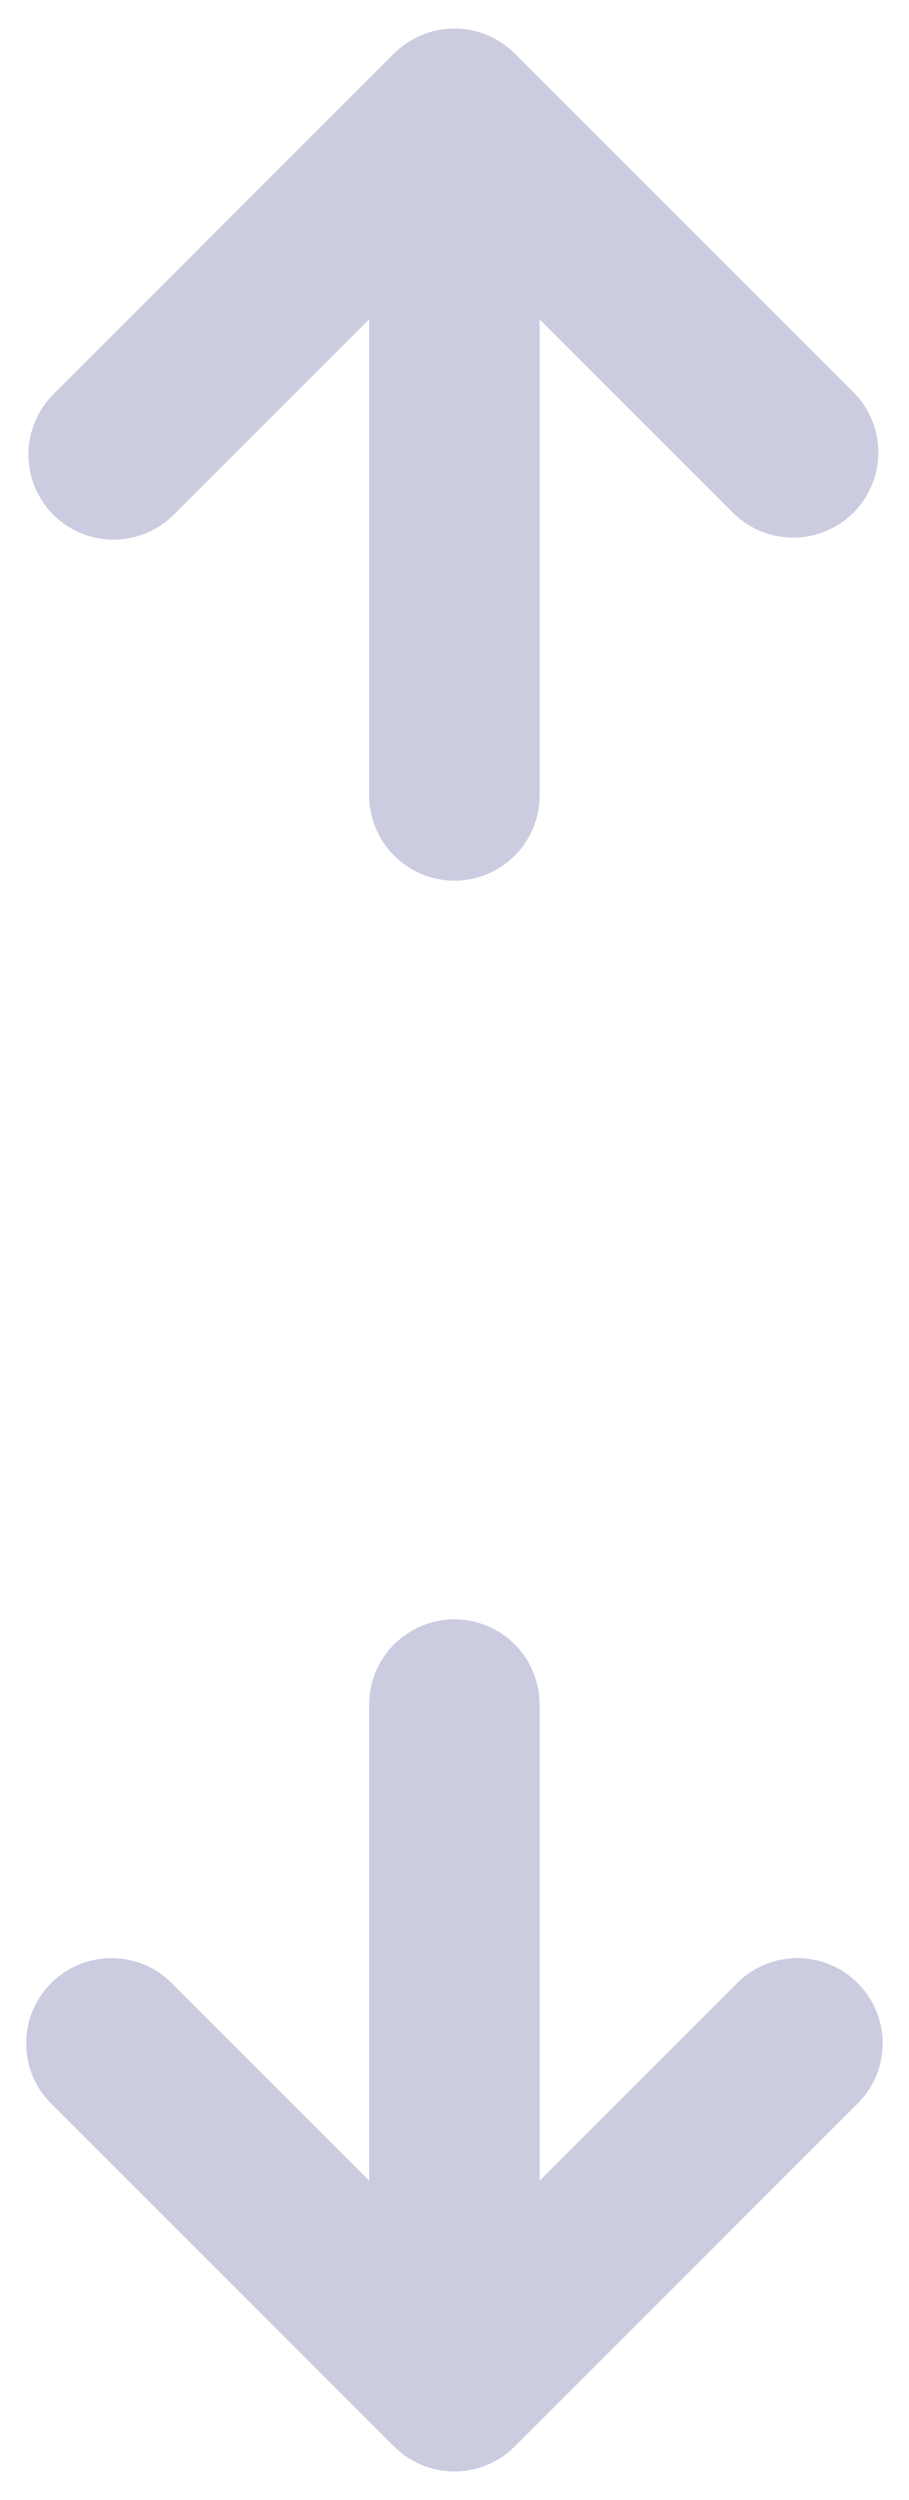 <svg width="8" height="22" viewBox="0 0 8 22" fill="none" xmlns="http://www.w3.org/2000/svg">
<path fill-rule="evenodd" clip-rule="evenodd" d="M0.469 4.53C0.329 4.389 0.25 4.199 0.25 4C0.25 3.801 0.329 3.611 0.469 3.47L3.469 0.47C3.61 0.33 3.8 0.251 3.999 0.251C4.198 0.251 4.389 0.33 4.529 0.47L7.529 3.47C7.662 3.612 7.734 3.8 7.73 3.995C7.727 4.189 7.648 4.374 7.511 4.512C7.373 4.649 7.188 4.728 6.994 4.731C6.799 4.735 6.611 4.662 6.469 4.53L4.749 2.81V7C4.749 7.199 4.67 7.39 4.53 7.53C4.389 7.671 4.198 7.75 3.999 7.75C3.8 7.75 3.61 7.671 3.469 7.53C3.328 7.39 3.249 7.199 3.249 7V2.81L1.529 4.53C1.389 4.67 1.198 4.749 0.999 4.749C0.8 4.749 0.61 4.67 0.469 4.53ZM0.469 18.53C0.395 18.461 0.336 18.378 0.295 18.287C0.254 18.195 0.232 18.095 0.231 17.994C0.229 17.894 0.247 17.794 0.285 17.7C0.323 17.607 0.379 17.522 0.45 17.451C0.521 17.38 0.606 17.324 0.7 17.286C0.793 17.248 0.893 17.23 0.994 17.231C1.094 17.233 1.194 17.255 1.286 17.296C1.378 17.337 1.461 17.396 1.529 17.47L3.249 19.19V15C3.249 14.801 3.328 14.61 3.469 14.47C3.61 14.329 3.8 14.25 3.999 14.25C4.198 14.25 4.389 14.329 4.53 14.47C4.67 14.61 4.749 14.801 4.749 15V19.19L6.469 17.47C6.538 17.396 6.621 17.337 6.713 17.296C6.805 17.255 6.904 17.233 7.005 17.231C7.105 17.23 7.205 17.248 7.299 17.286C7.392 17.324 7.477 17.38 7.548 17.451C7.619 17.522 7.676 17.607 7.713 17.7C7.751 17.794 7.77 17.894 7.768 17.994C7.766 18.095 7.744 18.195 7.703 18.287C7.662 18.378 7.603 18.461 7.529 18.53L4.529 21.53C4.389 21.67 4.198 21.749 3.999 21.749C3.8 21.749 3.61 21.67 3.469 21.53L0.469 18.53Z" fill="#CCCCE1"/>
</svg>
